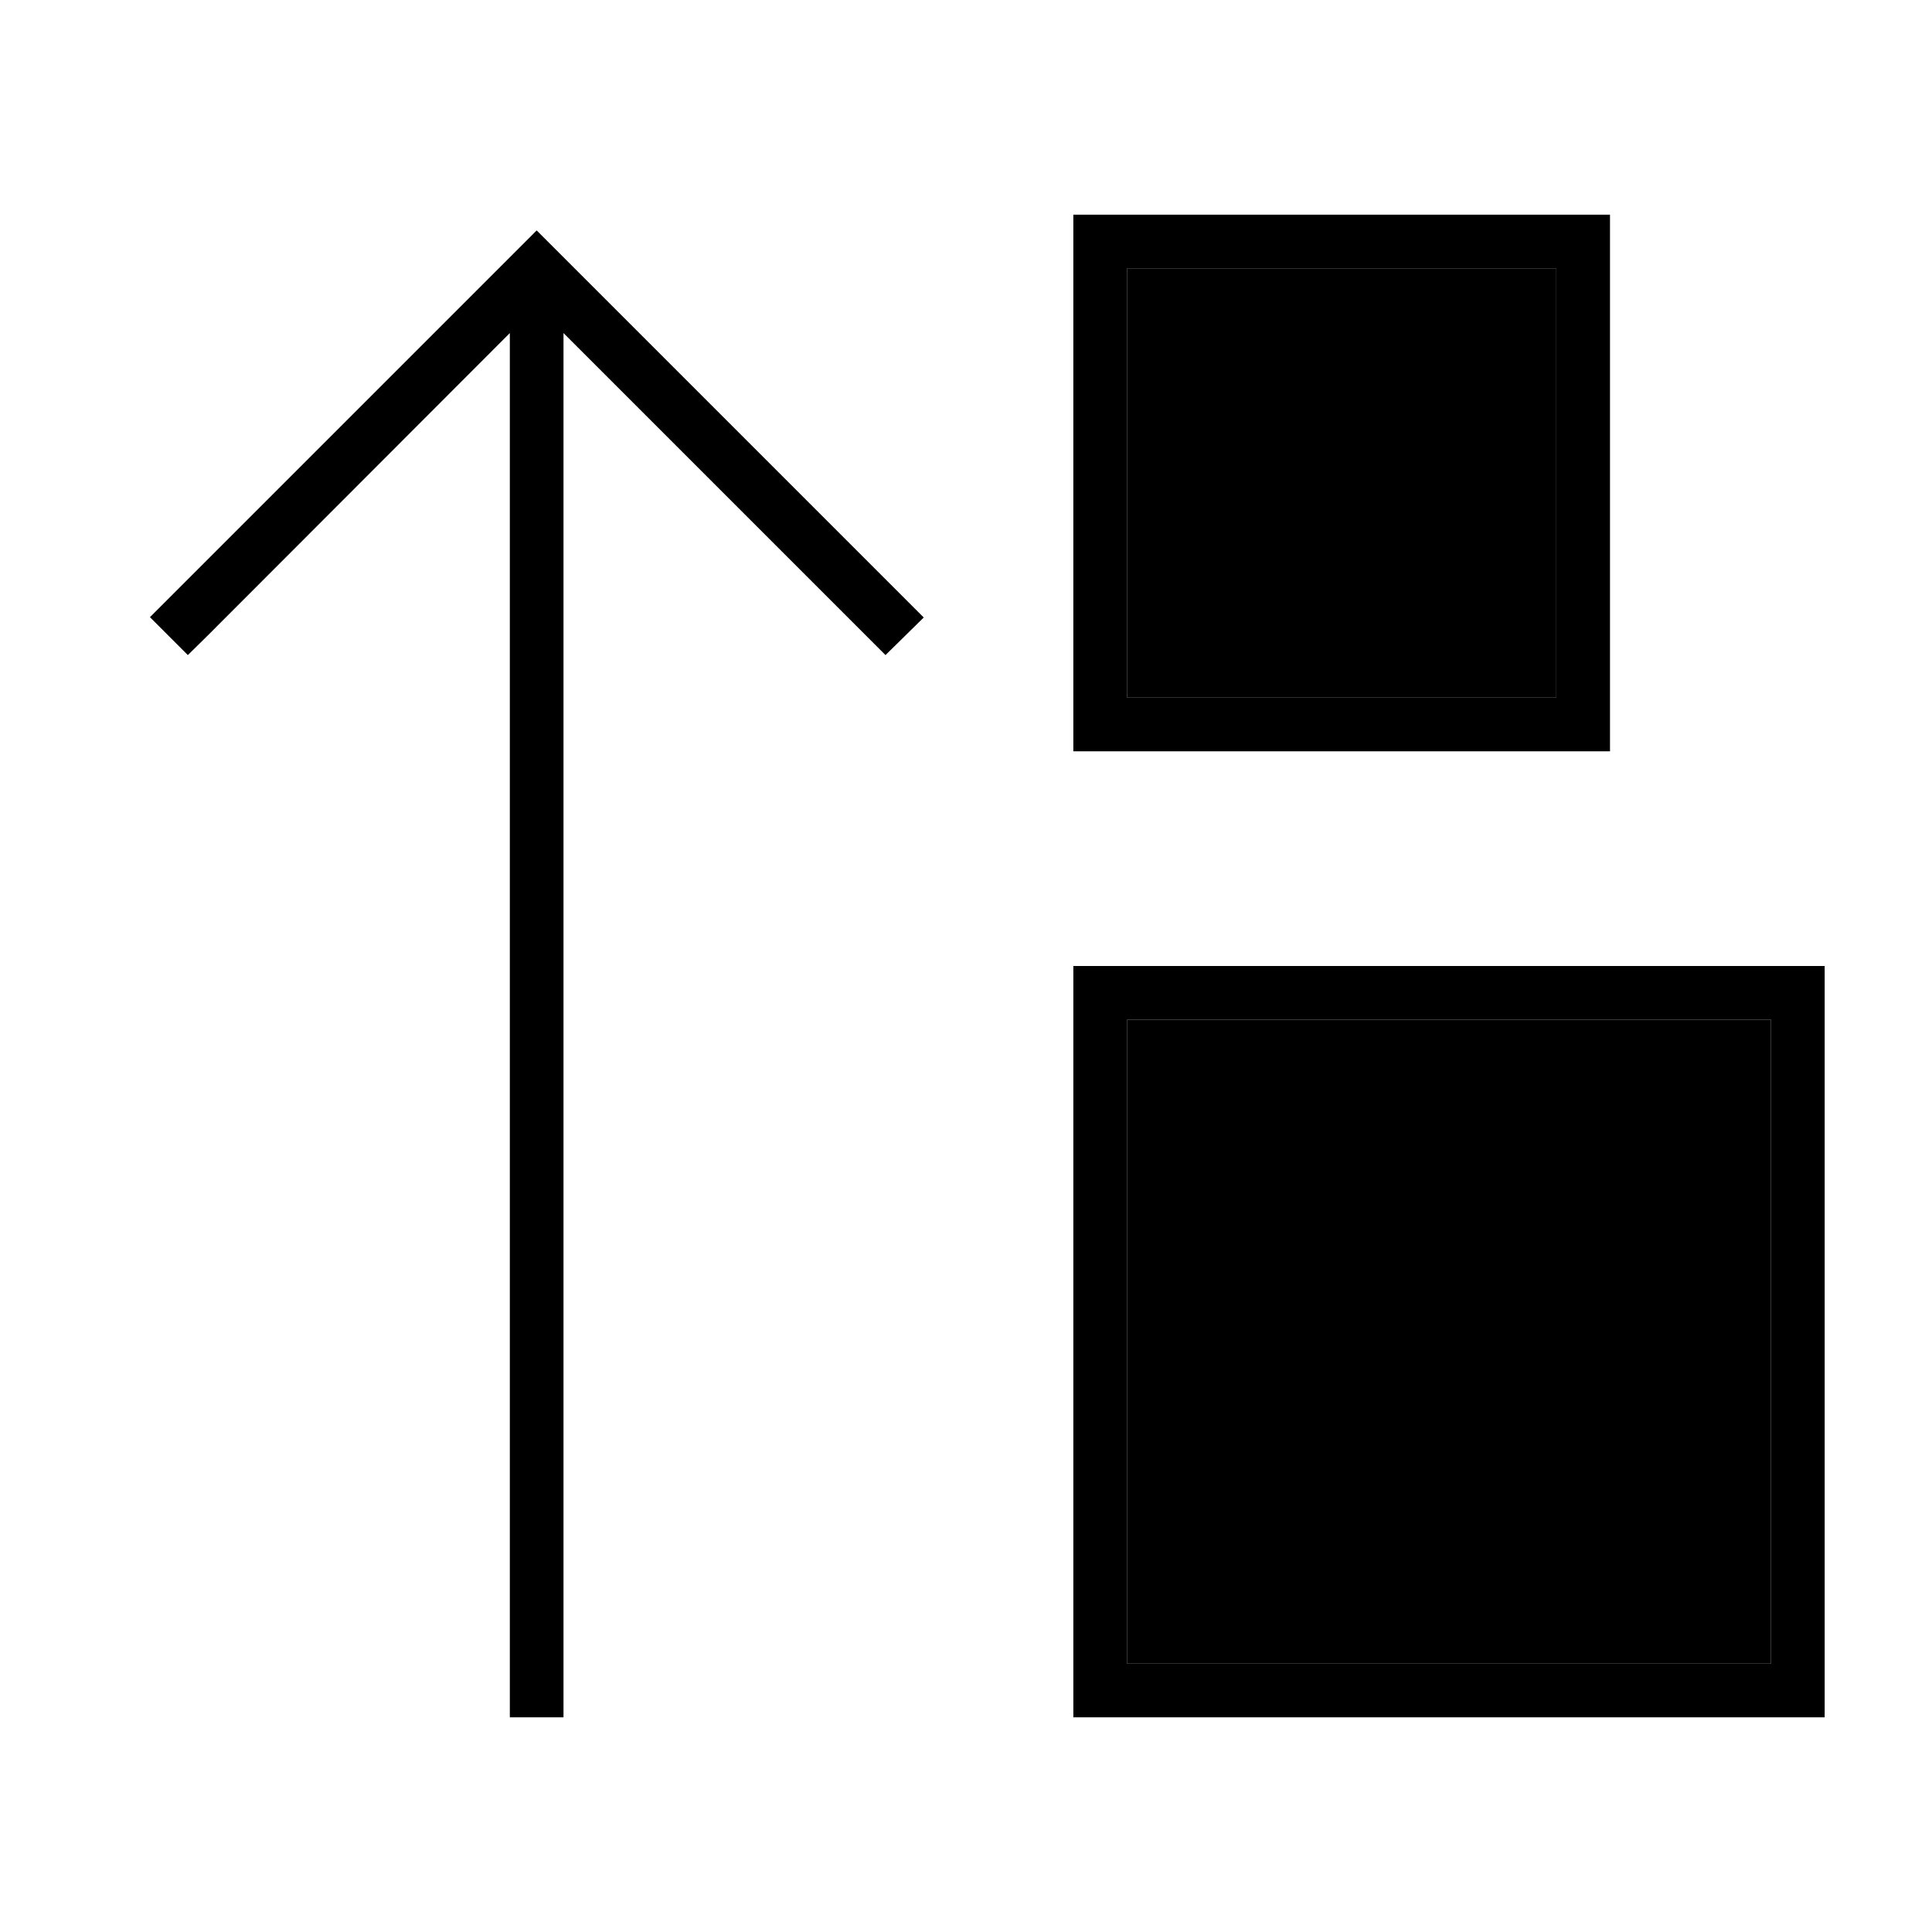 <svg xmlns="http://www.w3.org/2000/svg" width="24" height="24" viewBox="0 0 576 512"><path class="pr-icon-duotone-secondary" d="M336 48l0 128 128 0 0-128L336 48zm0 224l0 192 192 0 0-192-192 0z"/><path class="pr-icon-duotone-primary" d="M336 192l-16 0 0-16 0-128 0-16 16 0 128 0 16 0 0 16 0 128 0 16-16 0-128 0zm128-16l0-128L336 48l0 128 128 0zM160 36.7l5.7 5.7 104 104 5.7 5.7L264 163.3l-5.7-5.7L168 67.3 168 472l0 8-16 0 0-8 0-404.7L61.7 157.7 56 163.3 44.7 152l5.7-5.7 104-104 5.7-5.7zM320 480l0-16 0-192 0-16 16 0 192 0 16 0 0 16 0 192 0 16-16 0-192 0-16 0zM528 272l-192 0 0 192 192 0 0-192z"/></svg>
